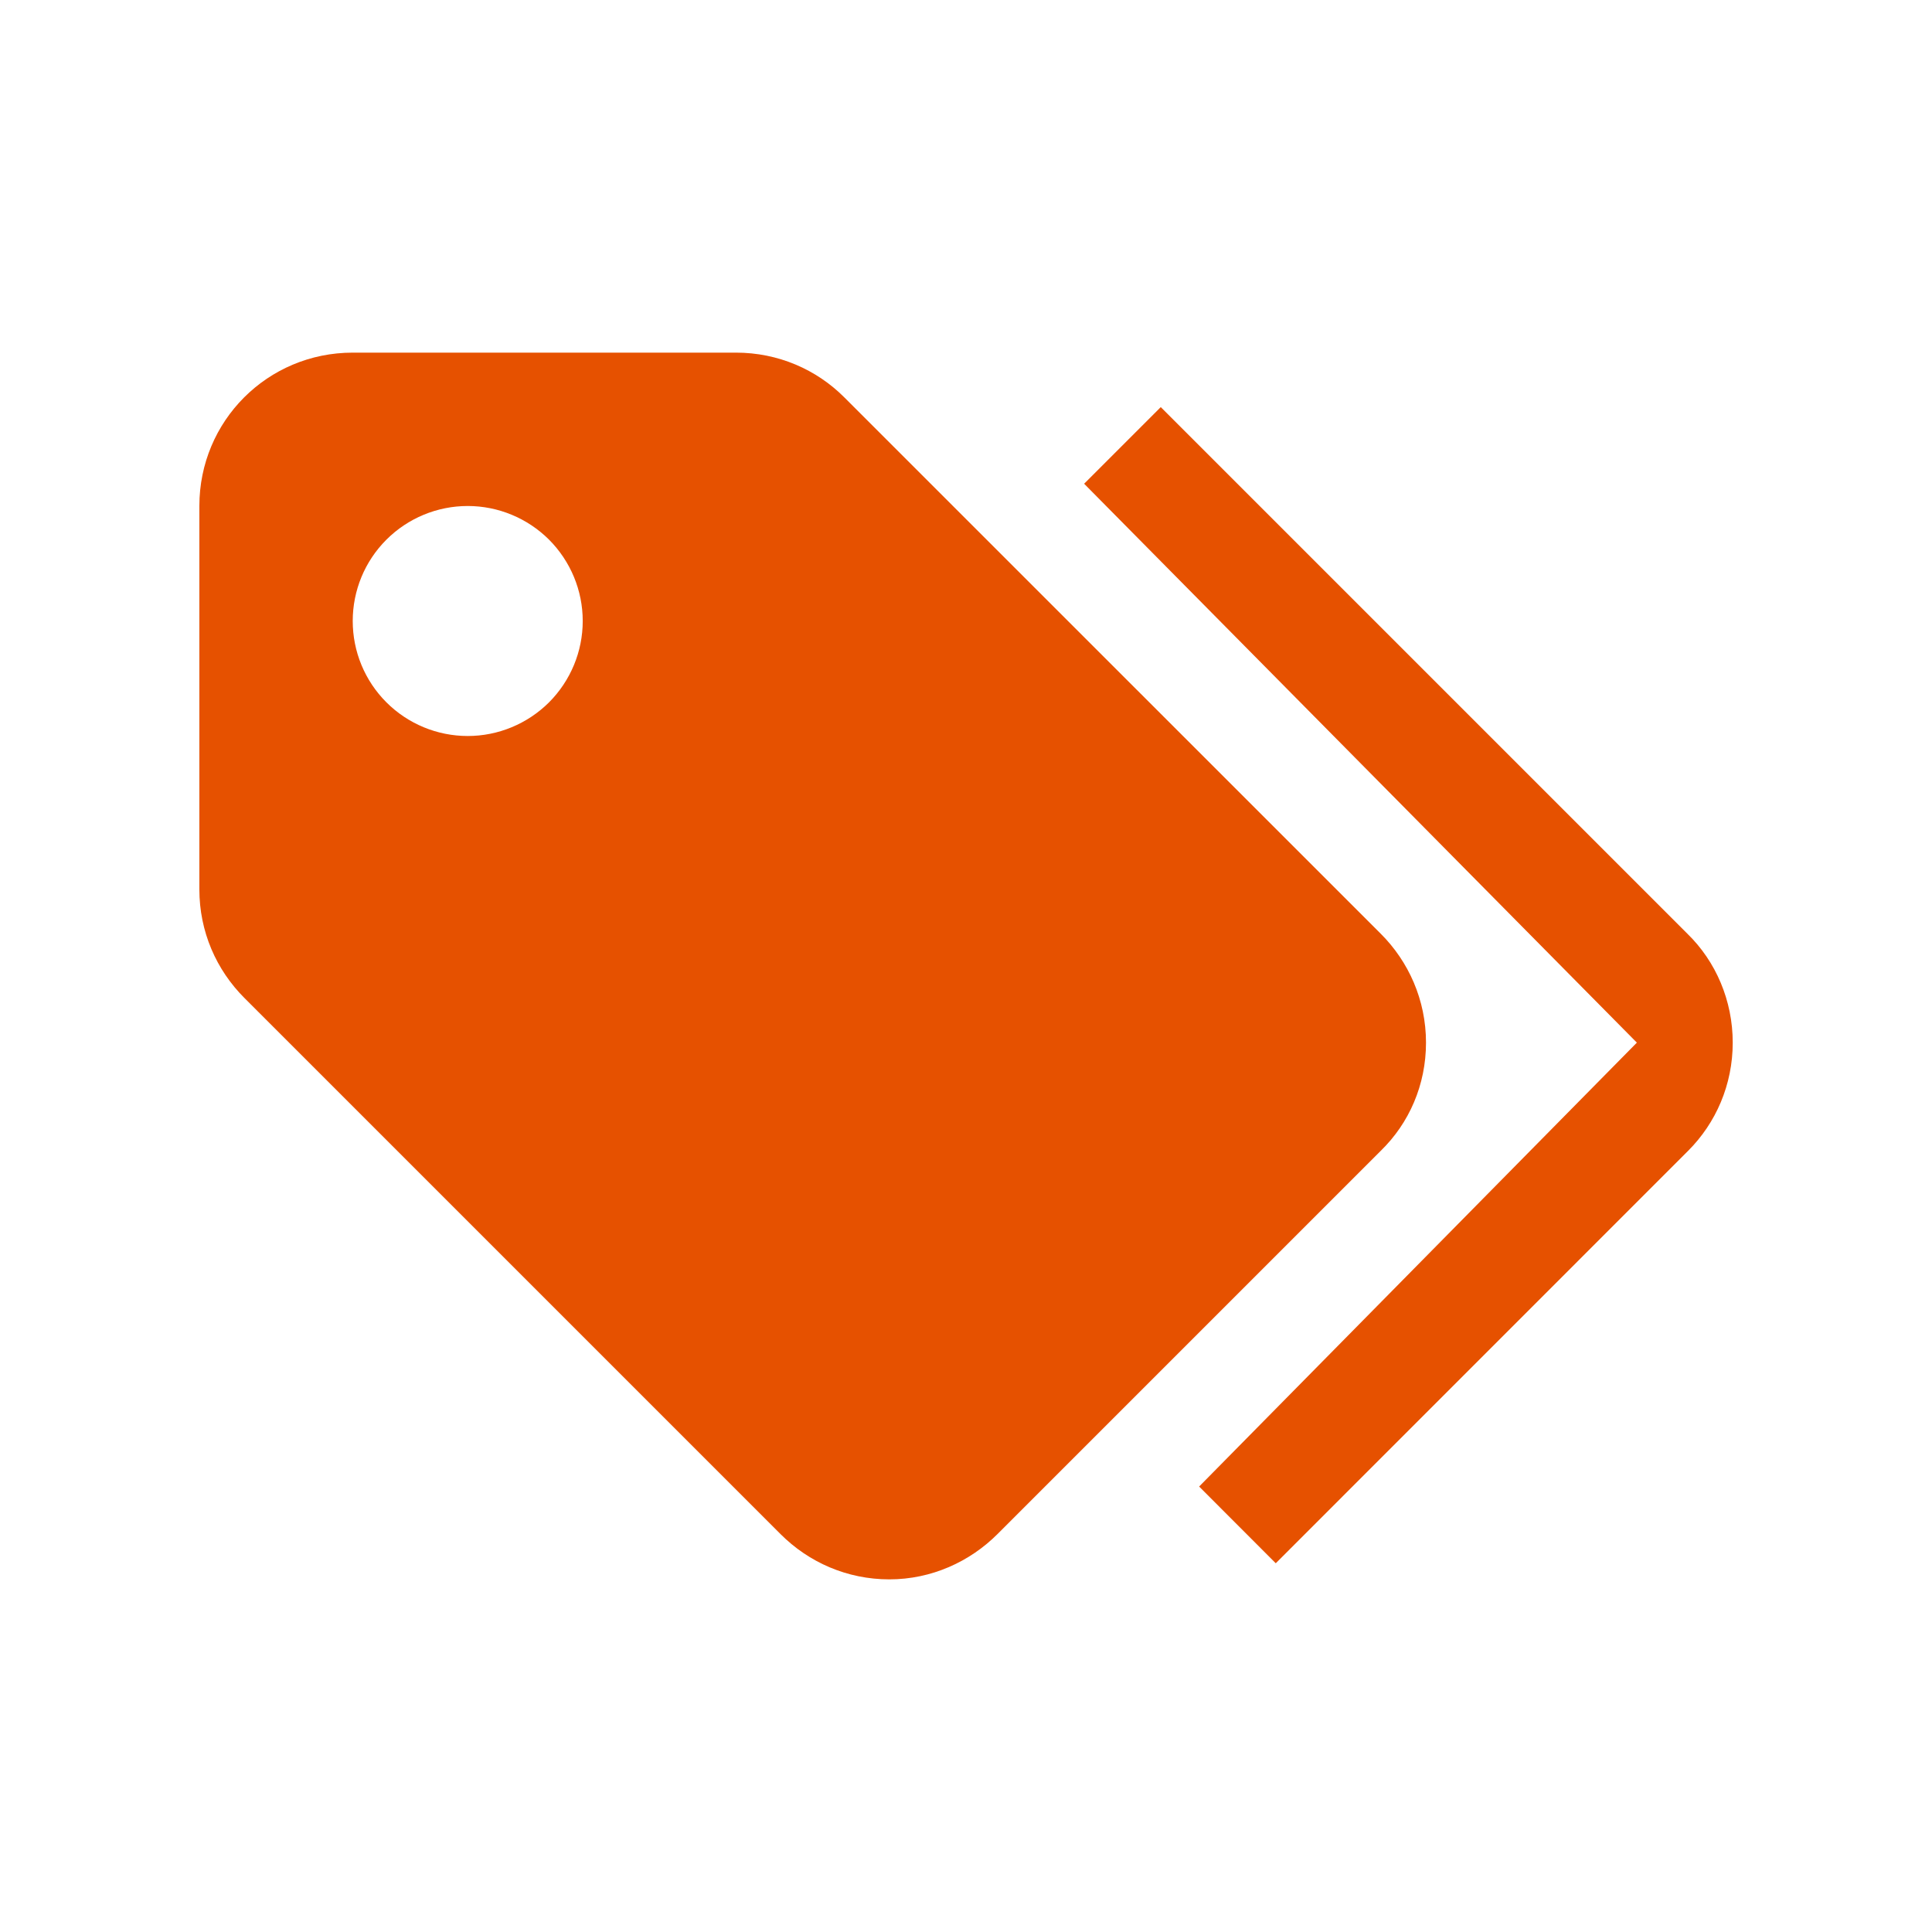 <svg width="21" height="21" viewBox="0 0 21 21" fill="none" xmlns="http://www.w3.org/2000/svg">
<path d="M5.084 8C5.415 8 5.733 7.868 5.968 7.634C6.202 7.399 6.334 7.082 6.334 6.75C6.334 6.418 6.202 6.101 5.968 5.866C5.733 5.632 5.415 5.5 5.084 5.5C4.752 5.5 4.434 5.632 4.2 5.866C3.965 6.101 3.834 6.418 3.834 6.75C3.834 7.082 3.965 7.399 4.2 7.634C4.434 7.868 4.752 8 5.084 8ZM15.009 10.15C15.309 10.45 15.5 10.867 15.5 11.333C15.5 11.792 15.317 12.208 15.009 12.508L10.842 16.675C10.542 16.975 10.125 17.167 9.667 17.167C9.209 17.167 8.792 16.983 8.484 16.675L2.659 10.85C2.35 10.542 2.167 10.125 2.167 9.667V5.5C2.167 4.575 2.909 3.833 3.834 3.833H8C8.459 3.833 8.875 4.017 9.175 4.317L15.009 10.15ZM11.784 5.258L12.617 4.425L18.342 10.15C18.65 10.45 18.834 10.875 18.834 11.333C18.834 11.792 18.65 12.208 18.35 12.508L13.867 16.992L13.034 16.158L17.792 11.333L11.784 5.258Z" fill="#E65100"/>
</svg>
